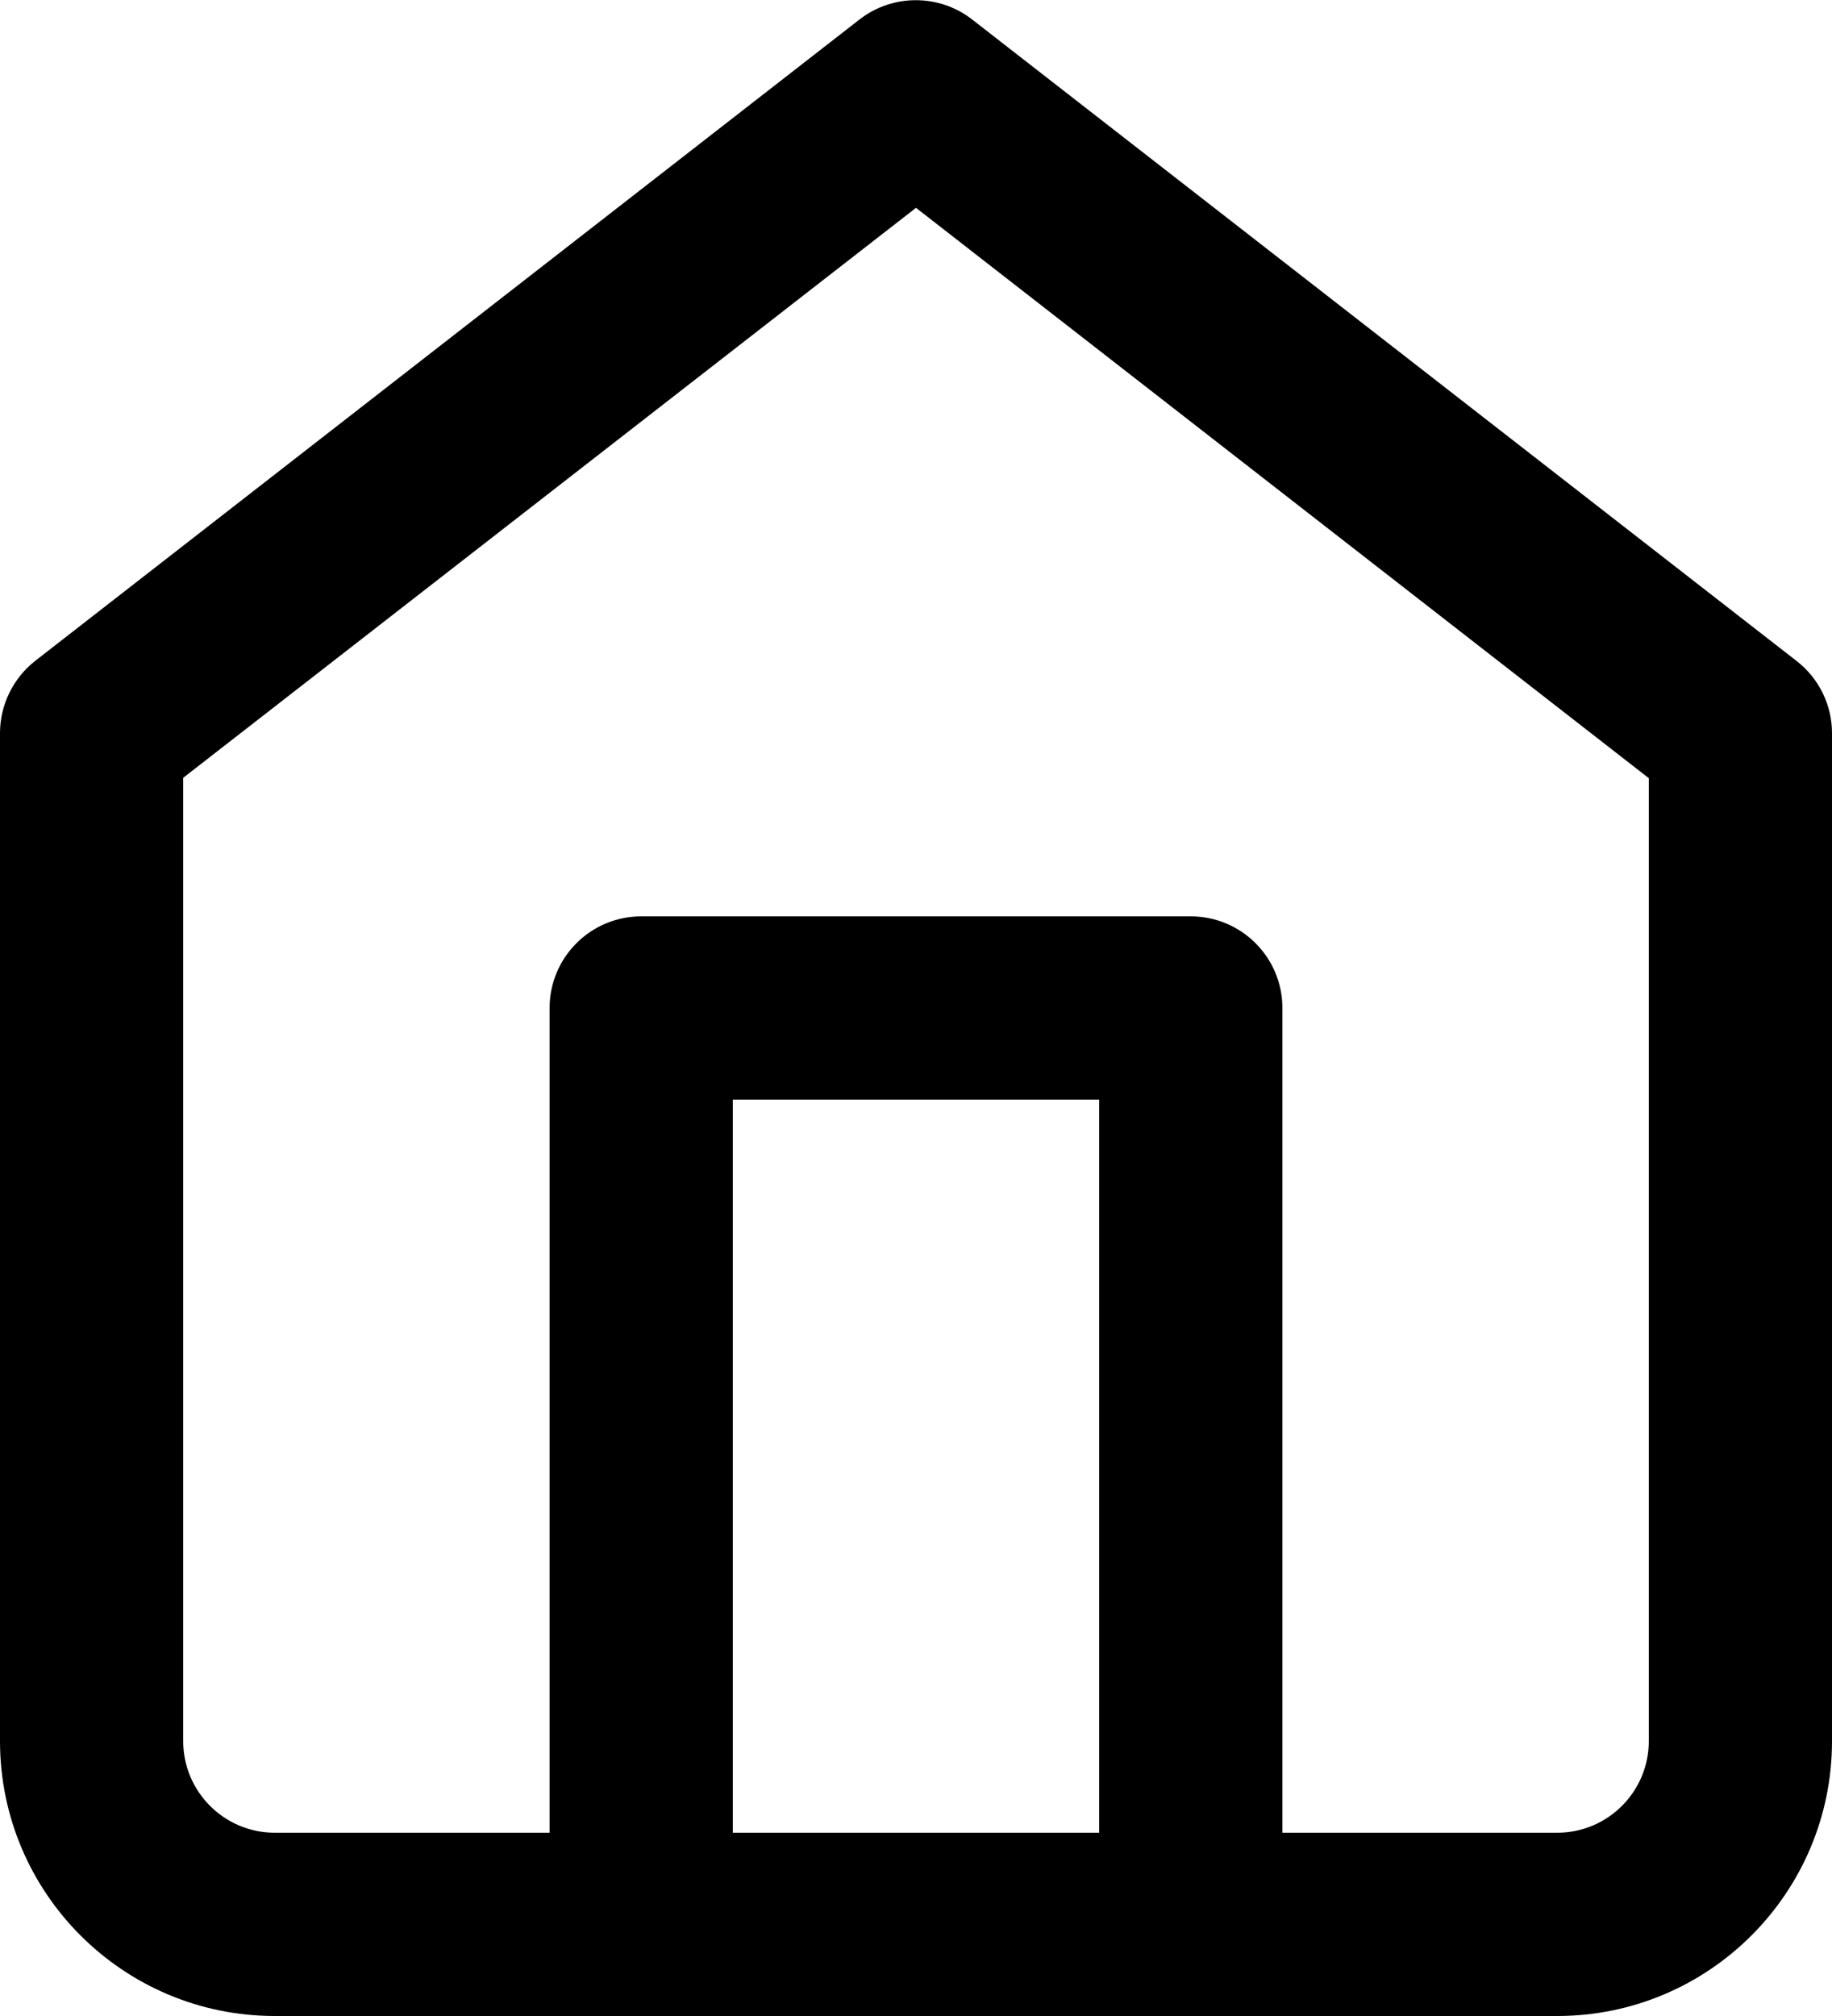 <svg version="1.1" xmlns="http://www.w3.org/2000/svg" xmlns:xlink="http://www.w3.org/1999/xlink" x="0px" y="0px"
	 width="500px" height="550px" viewBox="0 0 500 550" style="enable-background:new 0 0 500 550;" xml:space="preserve">
<title>Home</title>
<path class="st0" d="M490.3,180.3l-225-175c-9-7-21.7-7-30.7,0l-225,175C3.6,185,0,192.3,0,200v275c0,41.4,33.6,75,75,75h350
	c41.4,0,75-33.6,75-75V200C500,192.3,496.4,185,490.3,180.3z M300,500H200V300h100V500z M450,475c0,13.8-11.2,25-25,25h-75V275
	c0-13.8-11.2-25-25-25H175c-13.8,0-25,11.2-25,25v225H75c-13.8,0-25-11.2-25-25V212.2L250,56.7l200,155.6V475z"/>
</svg>
